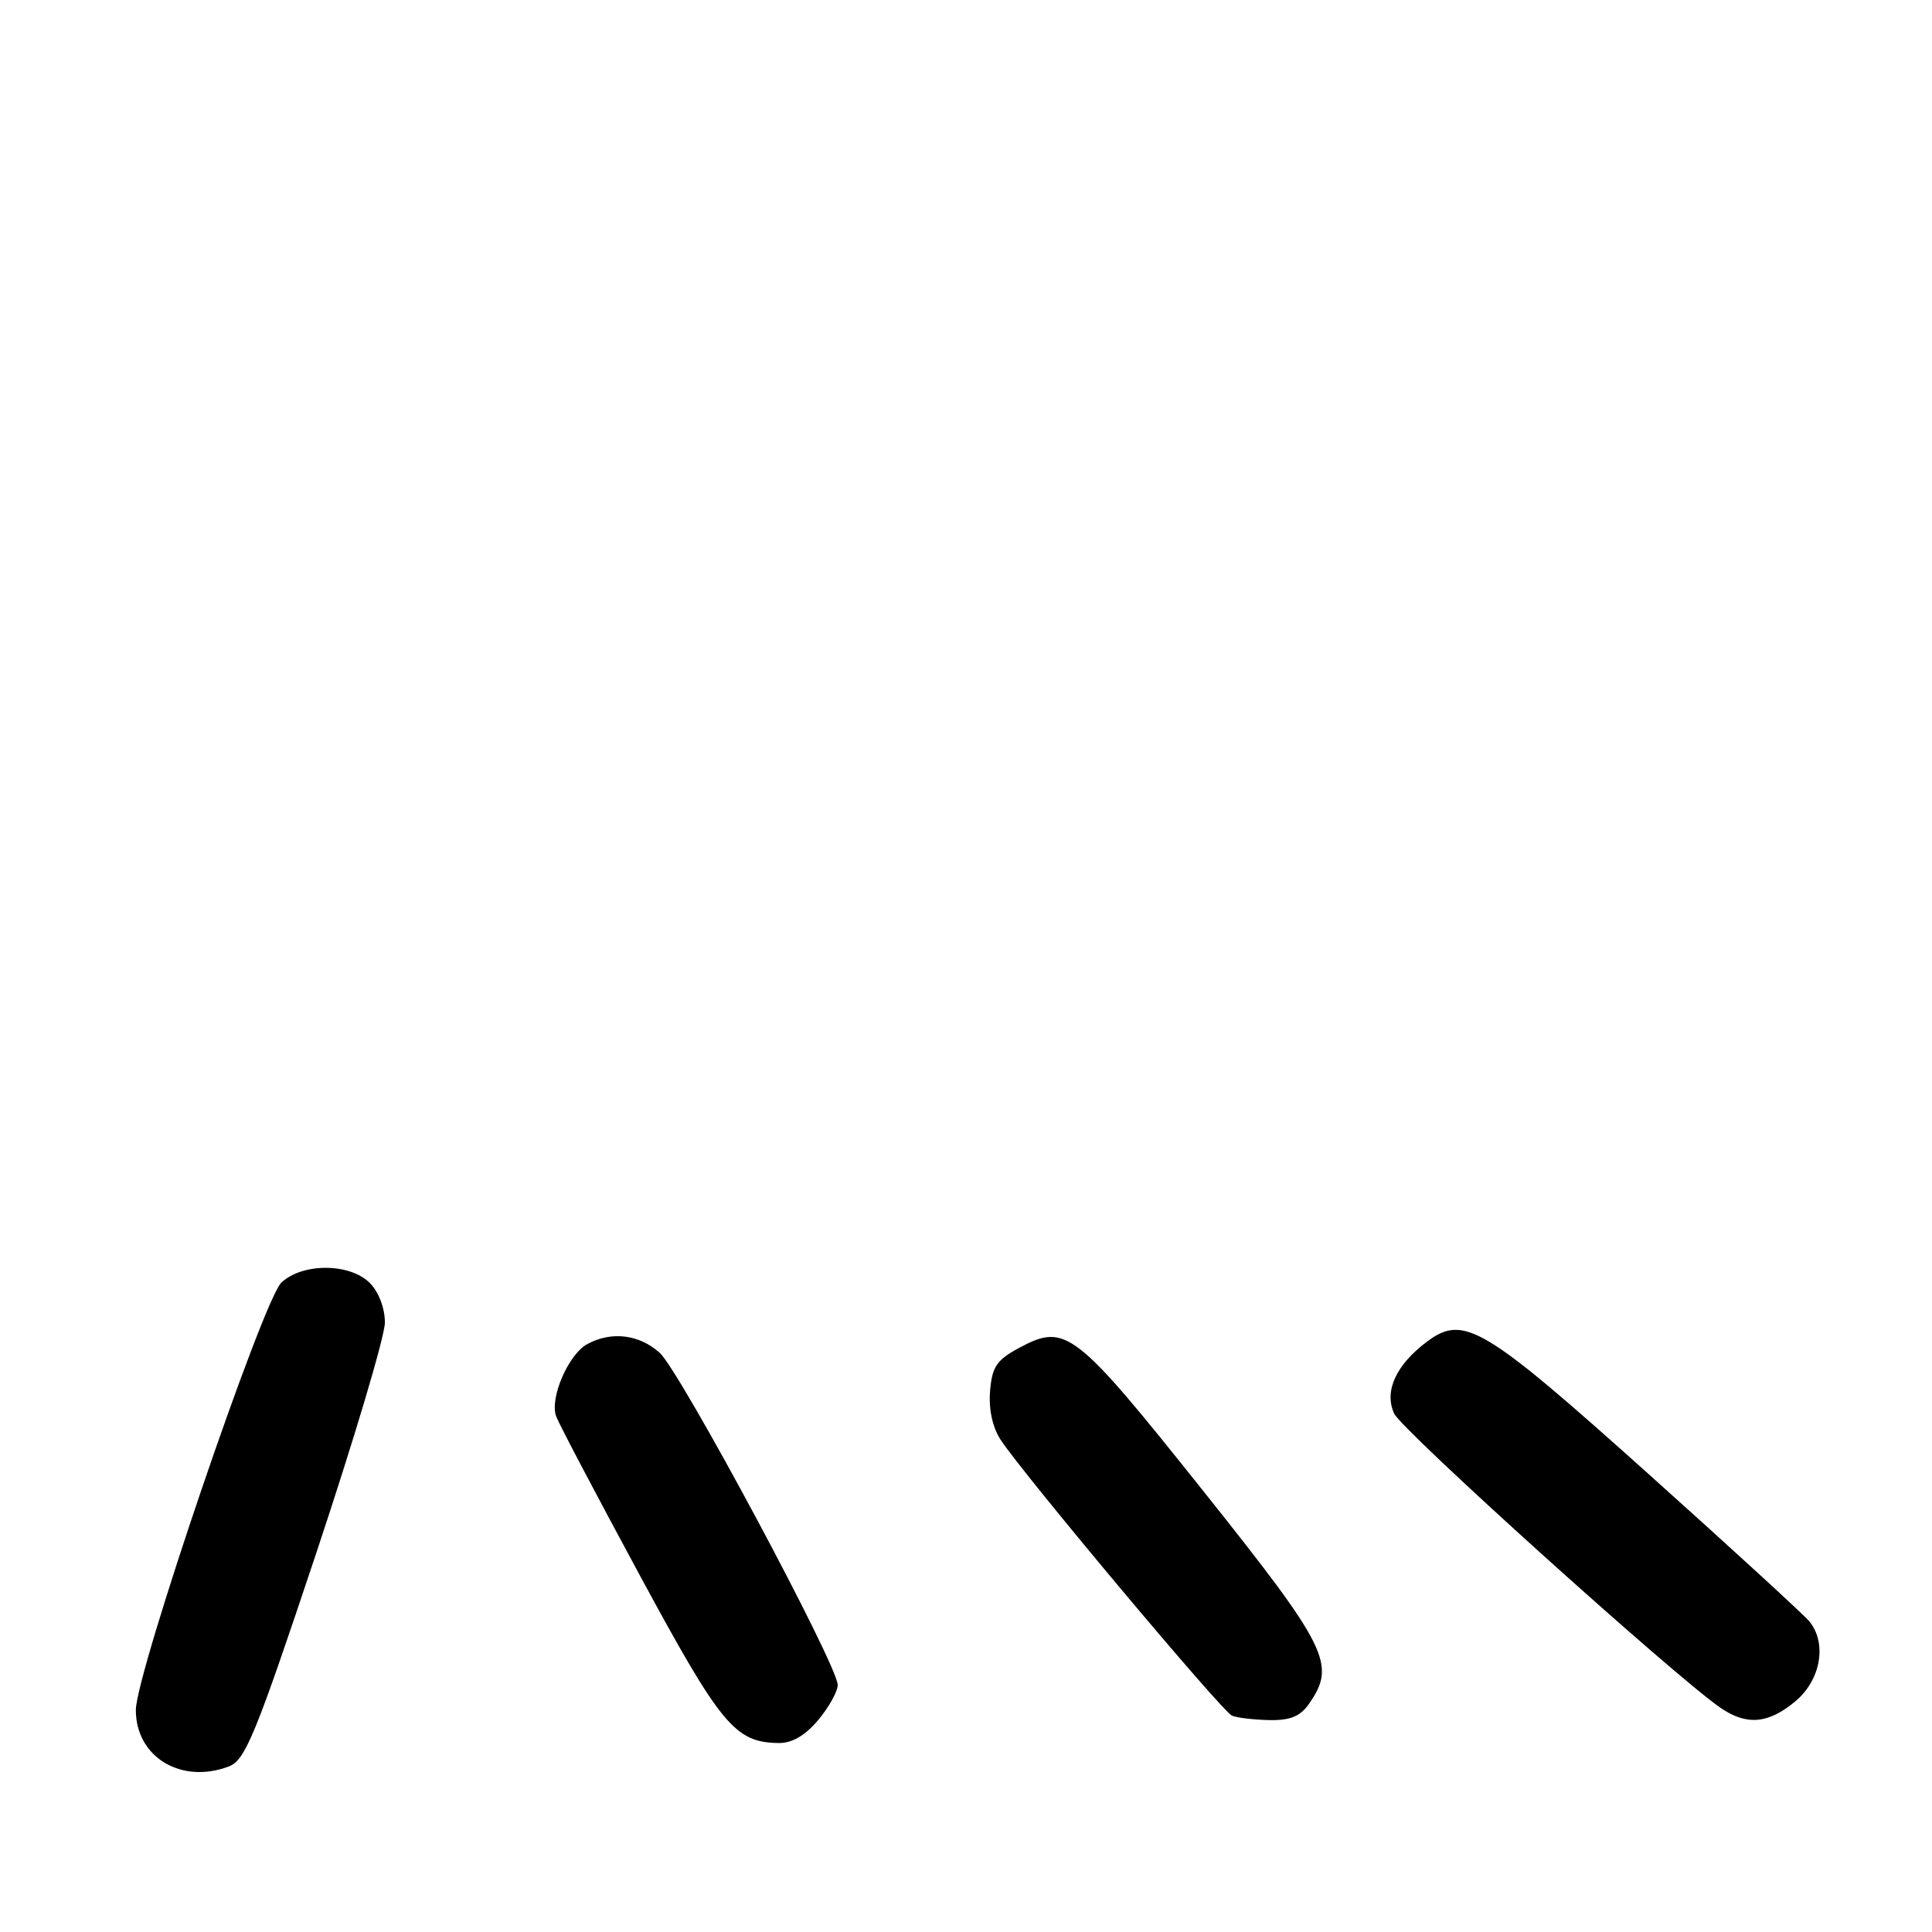 <?xml version="1.0" encoding="UTF-8" standalone="no"?>
<!DOCTYPE svg PUBLIC "-//W3C//DTD SVG 1.1//EN" "http://www.w3.org/Graphics/SVG/1.1/DTD/svg11.dtd" >
<svg xmlns="http://www.w3.org/2000/svg" xmlns:xlink="http://www.w3.org/1999/xlink" version="1.1" viewBox="0 0 256 256">
 <g >
 <path fill="currentColor"
d=" M 30.33 234.06 C 32.50 233.24 33.87 229.88 41.90 205.81 C 46.90 190.79 51.00 177.04 51.00 175.25 C 51.00 173.33 50.18 171.18 49.00 170.00 C 46.35 167.35 40.11 167.32 37.29 169.94 C 34.85 172.21 18.00 221.72 18.00 226.60 C 18.00 232.82 24.02 236.46 30.33 234.06 Z  M 108.41 227.92 C 109.83 226.23 111.00 224.13 111.00 223.26 C 111.00 220.64 90.11 181.67 87.41 179.25 C 84.68 176.81 81.05 176.37 77.85 178.08 C 75.32 179.43 72.79 185.29 73.70 187.69 C 74.07 188.69 79.07 198.18 84.80 208.78 C 95.55 228.66 97.39 230.87 103.16 230.96 C 104.94 230.99 106.68 229.98 108.41 227.92 Z  M 173.44 225.78 C 177.10 220.55 176.00 218.34 159.42 197.54 C 142.40 176.19 141.23 175.29 135.06 178.59 C 132.06 180.20 131.45 181.11 131.19 184.33 C 130.99 186.72 131.51 189.13 132.59 190.78 C 135.64 195.43 161.96 226.82 163.25 227.34 C 163.94 227.62 166.16 227.88 168.19 227.92 C 170.93 227.98 172.29 227.43 173.44 225.78 Z  M 237.92 225.41 C 241.27 222.60 242.11 217.74 239.75 214.84 C 239.06 214.00 229.45 205.18 218.38 195.26 C 196.59 175.72 193.97 174.15 189.13 177.74 C 184.99 180.82 183.37 184.33 184.73 187.30 C 185.74 189.52 221.79 222.03 227.97 226.29 C 231.43 228.68 234.34 228.42 237.92 225.41 Z "/>
</g>
</svg>